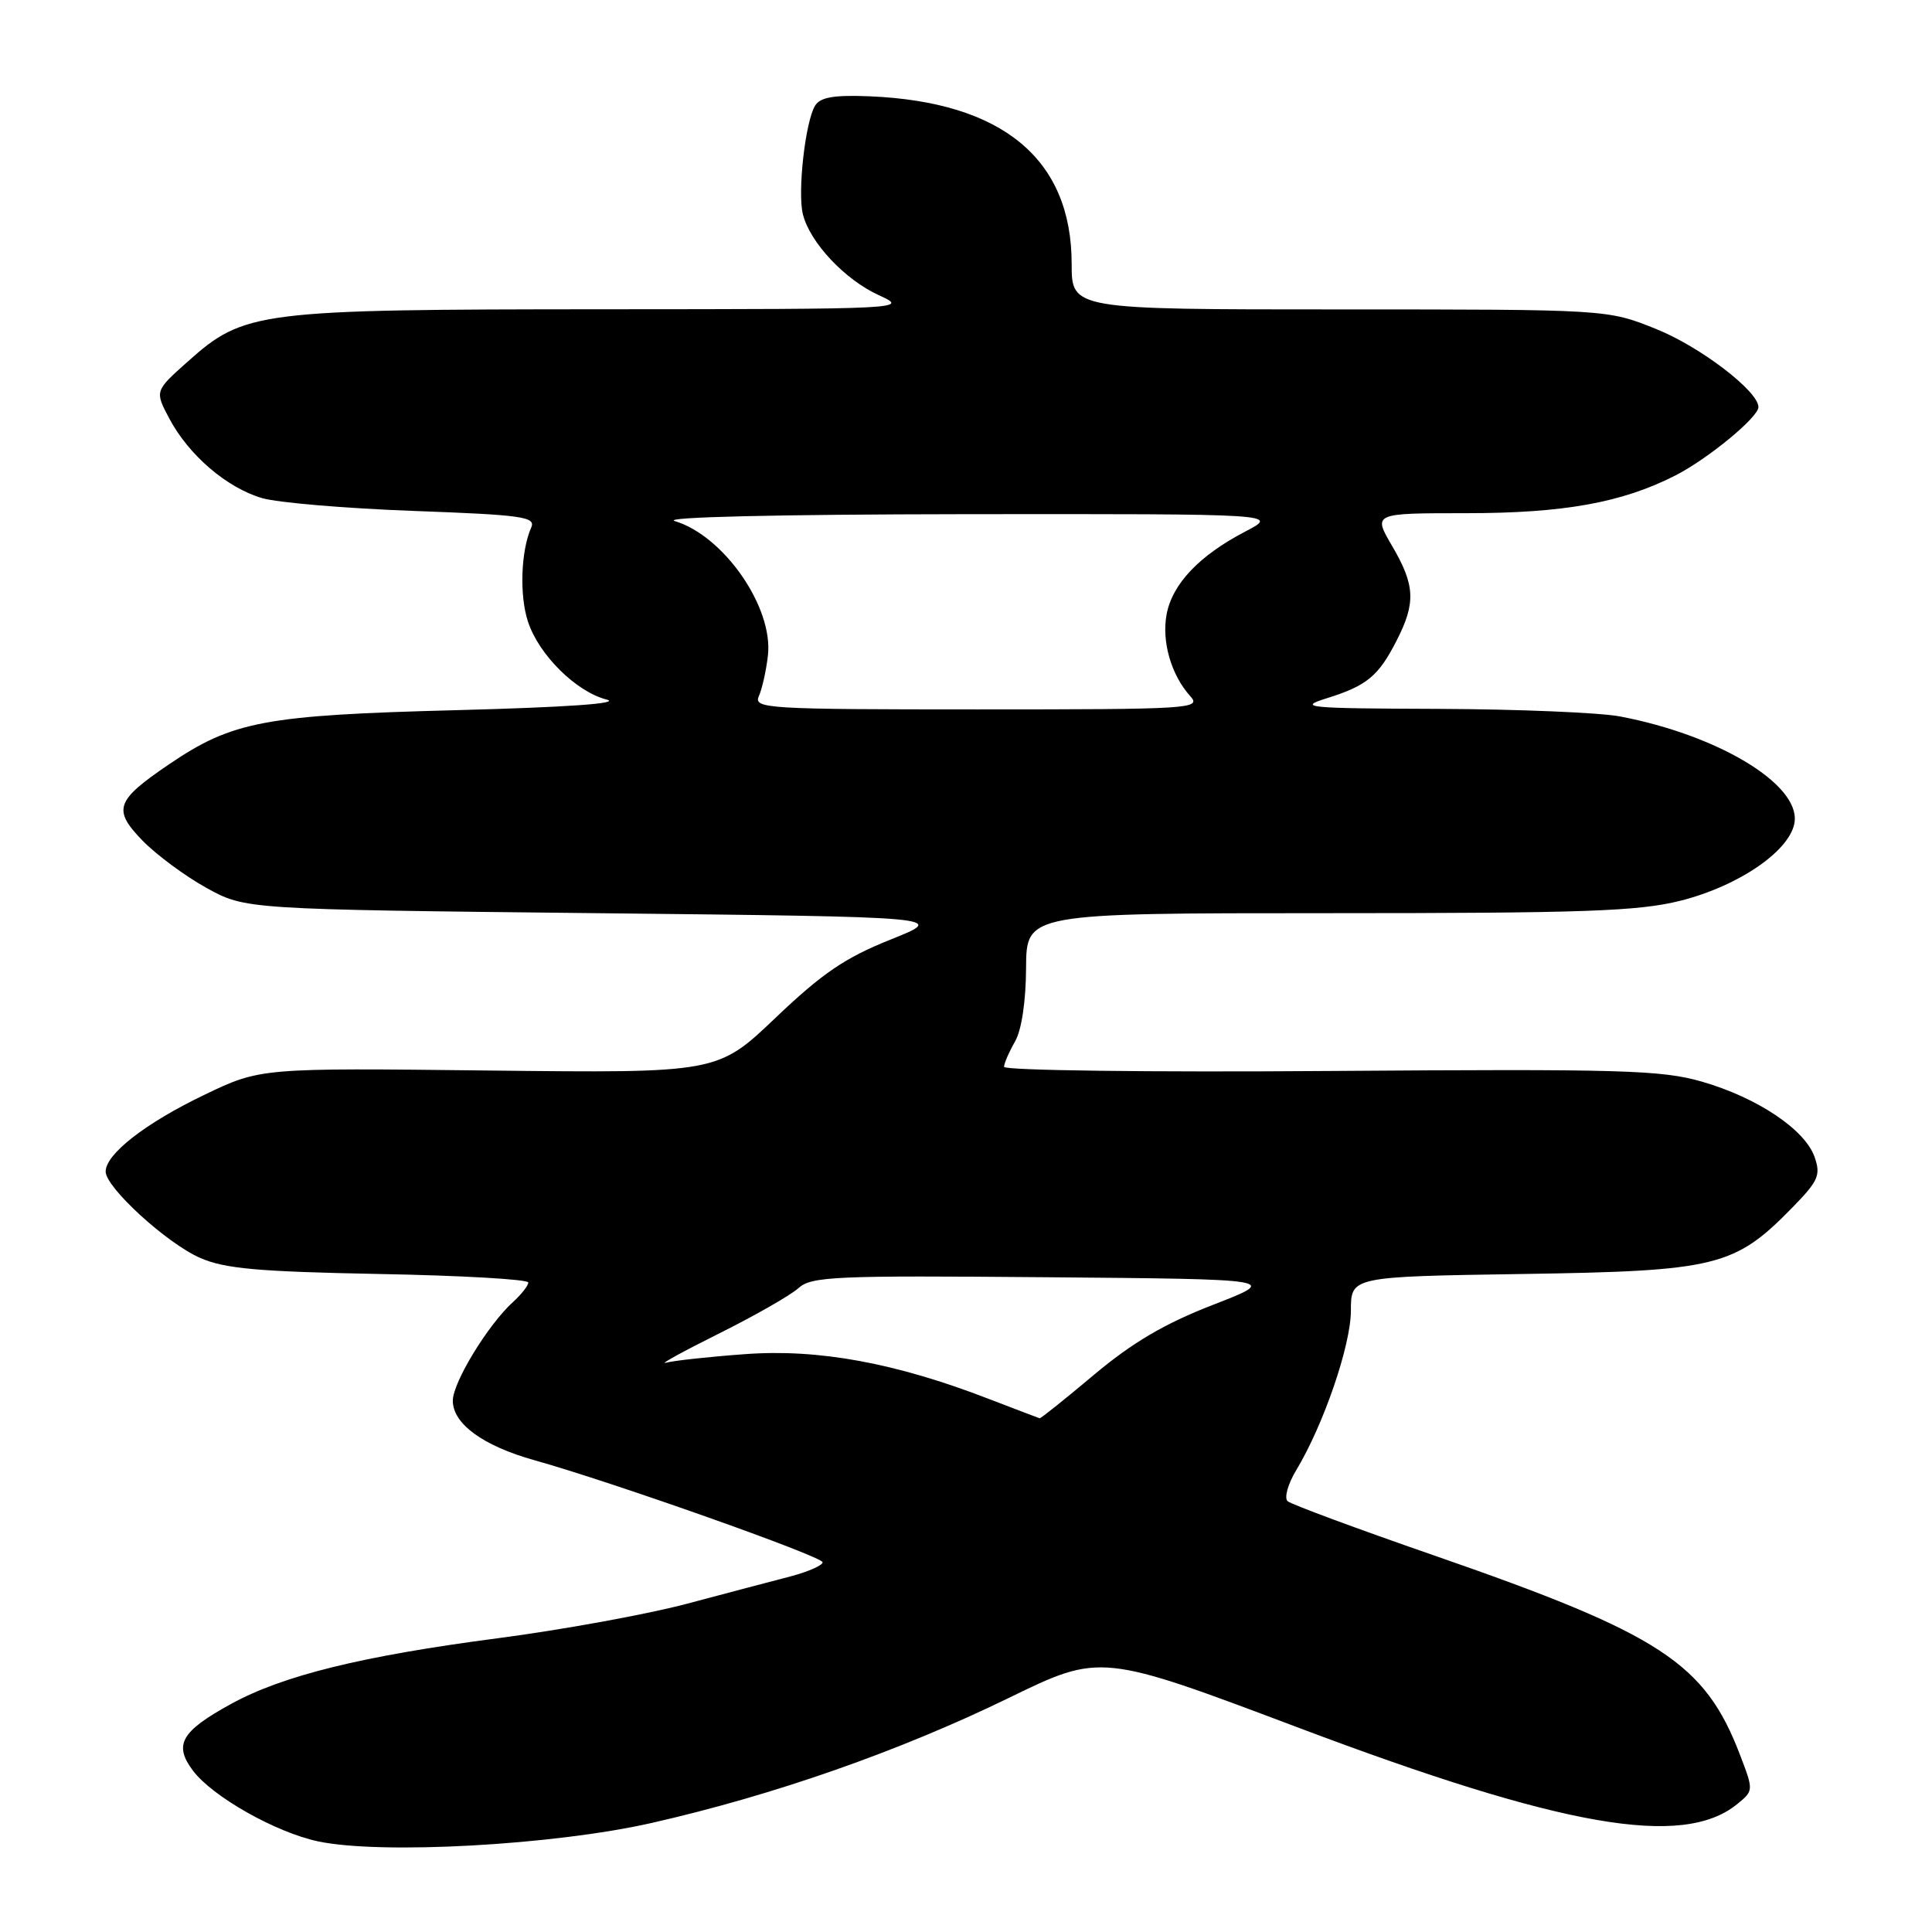 <?xml version="1.0" encoding="UTF-8" standalone="no"?>
<!DOCTYPE svg PUBLIC "-//W3C//DTD SVG 1.1//EN" "http://www.w3.org/Graphics/SVG/1.1/DTD/svg11.dtd" >
<svg xmlns="http://www.w3.org/2000/svg" xmlns:xlink="http://www.w3.org/1999/xlink" version="1.1" viewBox="0 0 256 256">
 <g >
 <path fill="currentColor"
d=" M 86.35 241.55 C 102.55 237.87 119.16 232.05 133.68 224.98 C 145.86 219.05 145.86 219.05 172.19 228.98 C 207.07 242.13 222.96 244.90 230.15 239.08 C 232.37 237.28 232.37 237.26 230.58 232.58 C 225.91 220.33 220.08 216.53 189.98 206.09 C 179.82 202.57 171.11 199.34 170.62 198.92 C 170.14 198.49 170.64 196.66 171.75 194.82 C 175.39 188.78 179.00 178.24 179.00 173.66 C 179.00 169.16 179.00 169.16 201.75 168.81 C 227.49 168.42 229.85 167.84 237.52 159.98 C 240.95 156.47 241.28 155.71 240.44 153.30 C 239.16 149.66 232.83 145.43 225.50 143.32 C 220.15 141.78 214.85 141.63 176.25 141.91 C 152.35 142.09 133.02 141.84 133.04 141.36 C 133.05 140.89 133.71 139.38 134.50 138.00 C 135.37 136.49 135.94 132.64 135.96 128.25 C 136.00 121.00 136.00 121.00 176.04 121.00 C 209.96 121.00 217.10 120.75 222.67 119.35 C 230.49 117.38 237.36 112.62 237.80 108.86 C 238.39 103.87 227.63 97.40 214.65 94.93 C 211.94 94.42 201.13 93.97 190.61 93.93 C 173.13 93.87 171.87 93.75 175.78 92.53 C 181.13 90.86 182.65 89.60 185.07 84.86 C 187.62 79.87 187.51 77.54 184.46 72.34 C 181.92 68.00 181.92 68.00 194.25 68.00 C 207.22 68.00 214.92 66.61 222.00 63.00 C 226.31 60.80 233.00 55.29 233.00 53.94 C 233.00 51.83 225.25 45.91 219.41 43.58 C 212.98 41.00 212.98 41.00 177.49 41.00 C 142.00 41.00 142.00 41.00 142.00 34.96 C 142.00 21.08 132.85 13.49 115.21 12.76 C 110.51 12.57 108.70 12.88 108.01 13.99 C 106.71 16.09 105.65 25.48 106.39 28.40 C 107.32 32.14 111.97 37.08 116.46 39.12 C 120.46 40.94 120.10 40.96 79.93 40.98 C 34.11 41.00 32.37 41.22 24.88 47.91 C 20.50 51.81 20.50 51.81 22.44 55.47 C 25.01 60.31 30.05 64.63 34.72 66.00 C 36.80 66.61 45.83 67.37 54.80 67.70 C 69.24 68.23 71.02 68.48 70.39 69.90 C 69.02 72.98 68.81 78.90 69.96 82.37 C 71.41 86.79 76.34 91.66 80.39 92.70 C 82.35 93.21 75.03 93.72 60.50 94.10 C 35.09 94.76 30.82 95.56 22.42 101.26 C 15.32 106.08 14.90 107.27 18.86 111.36 C 20.69 113.24 24.50 116.07 27.34 117.64 C 32.50 120.50 32.50 120.50 79.00 121.00 C 125.50 121.50 125.50 121.50 118.00 124.50 C 111.99 126.90 108.97 128.95 102.79 134.84 C 95.08 142.19 95.08 142.19 64.79 141.85 C 34.50 141.50 34.50 141.50 27.00 145.11 C 19.23 148.85 14.00 152.93 14.00 155.24 C 14.00 157.34 22.07 164.72 26.50 166.67 C 29.76 168.11 34.14 168.50 50.25 168.81 C 61.11 169.01 70.00 169.52 70.00 169.94 C 70.00 170.35 69.09 171.51 67.98 172.52 C 64.68 175.51 60.00 183.17 60.00 185.60 C 60.00 188.66 64.00 191.58 70.82 193.49 C 81.09 196.36 109.00 206.24 109.00 207.01 C 109.00 207.42 107.09 208.26 104.75 208.88 C 102.41 209.49 96.22 211.12 91.00 212.51 C 85.78 213.90 74.53 215.95 66.00 217.07 C 47.94 219.43 37.45 222.02 30.58 225.80 C 23.99 229.42 22.99 231.18 25.56 234.61 C 28.13 238.05 36.53 242.80 42.14 243.99 C 50.49 245.76 73.40 244.49 86.35 241.55 Z  M 131.01 185.36 C 118.68 180.59 108.43 178.71 98.74 179.43 C 93.91 179.78 89.19 180.30 88.24 180.57 C 87.28 180.85 90.41 179.12 95.19 176.74 C 99.97 174.36 104.74 171.64 105.79 170.69 C 107.51 169.13 110.53 169.00 138.59 169.24 C 169.50 169.50 169.50 169.50 160.72 172.90 C 154.31 175.39 150.06 177.89 144.98 182.15 C 141.15 185.37 137.90 187.97 137.76 187.93 C 137.62 187.89 134.58 186.73 131.01 185.36 Z  M 100.55 92.25 C 100.98 91.29 101.52 88.88 101.75 86.89 C 102.51 80.51 95.92 70.99 89.40 69.04 C 87.65 68.52 102.97 68.16 128.00 68.13 C 169.50 68.09 169.50 68.09 164.99 70.44 C 158.91 73.61 155.34 77.37 154.58 81.41 C 153.91 85.02 155.19 89.45 157.72 92.25 C 159.23 93.91 157.84 94.00 129.55 94.00 C 101.58 94.00 99.83 93.89 100.55 92.25 Z "/>
</g>
</svg>